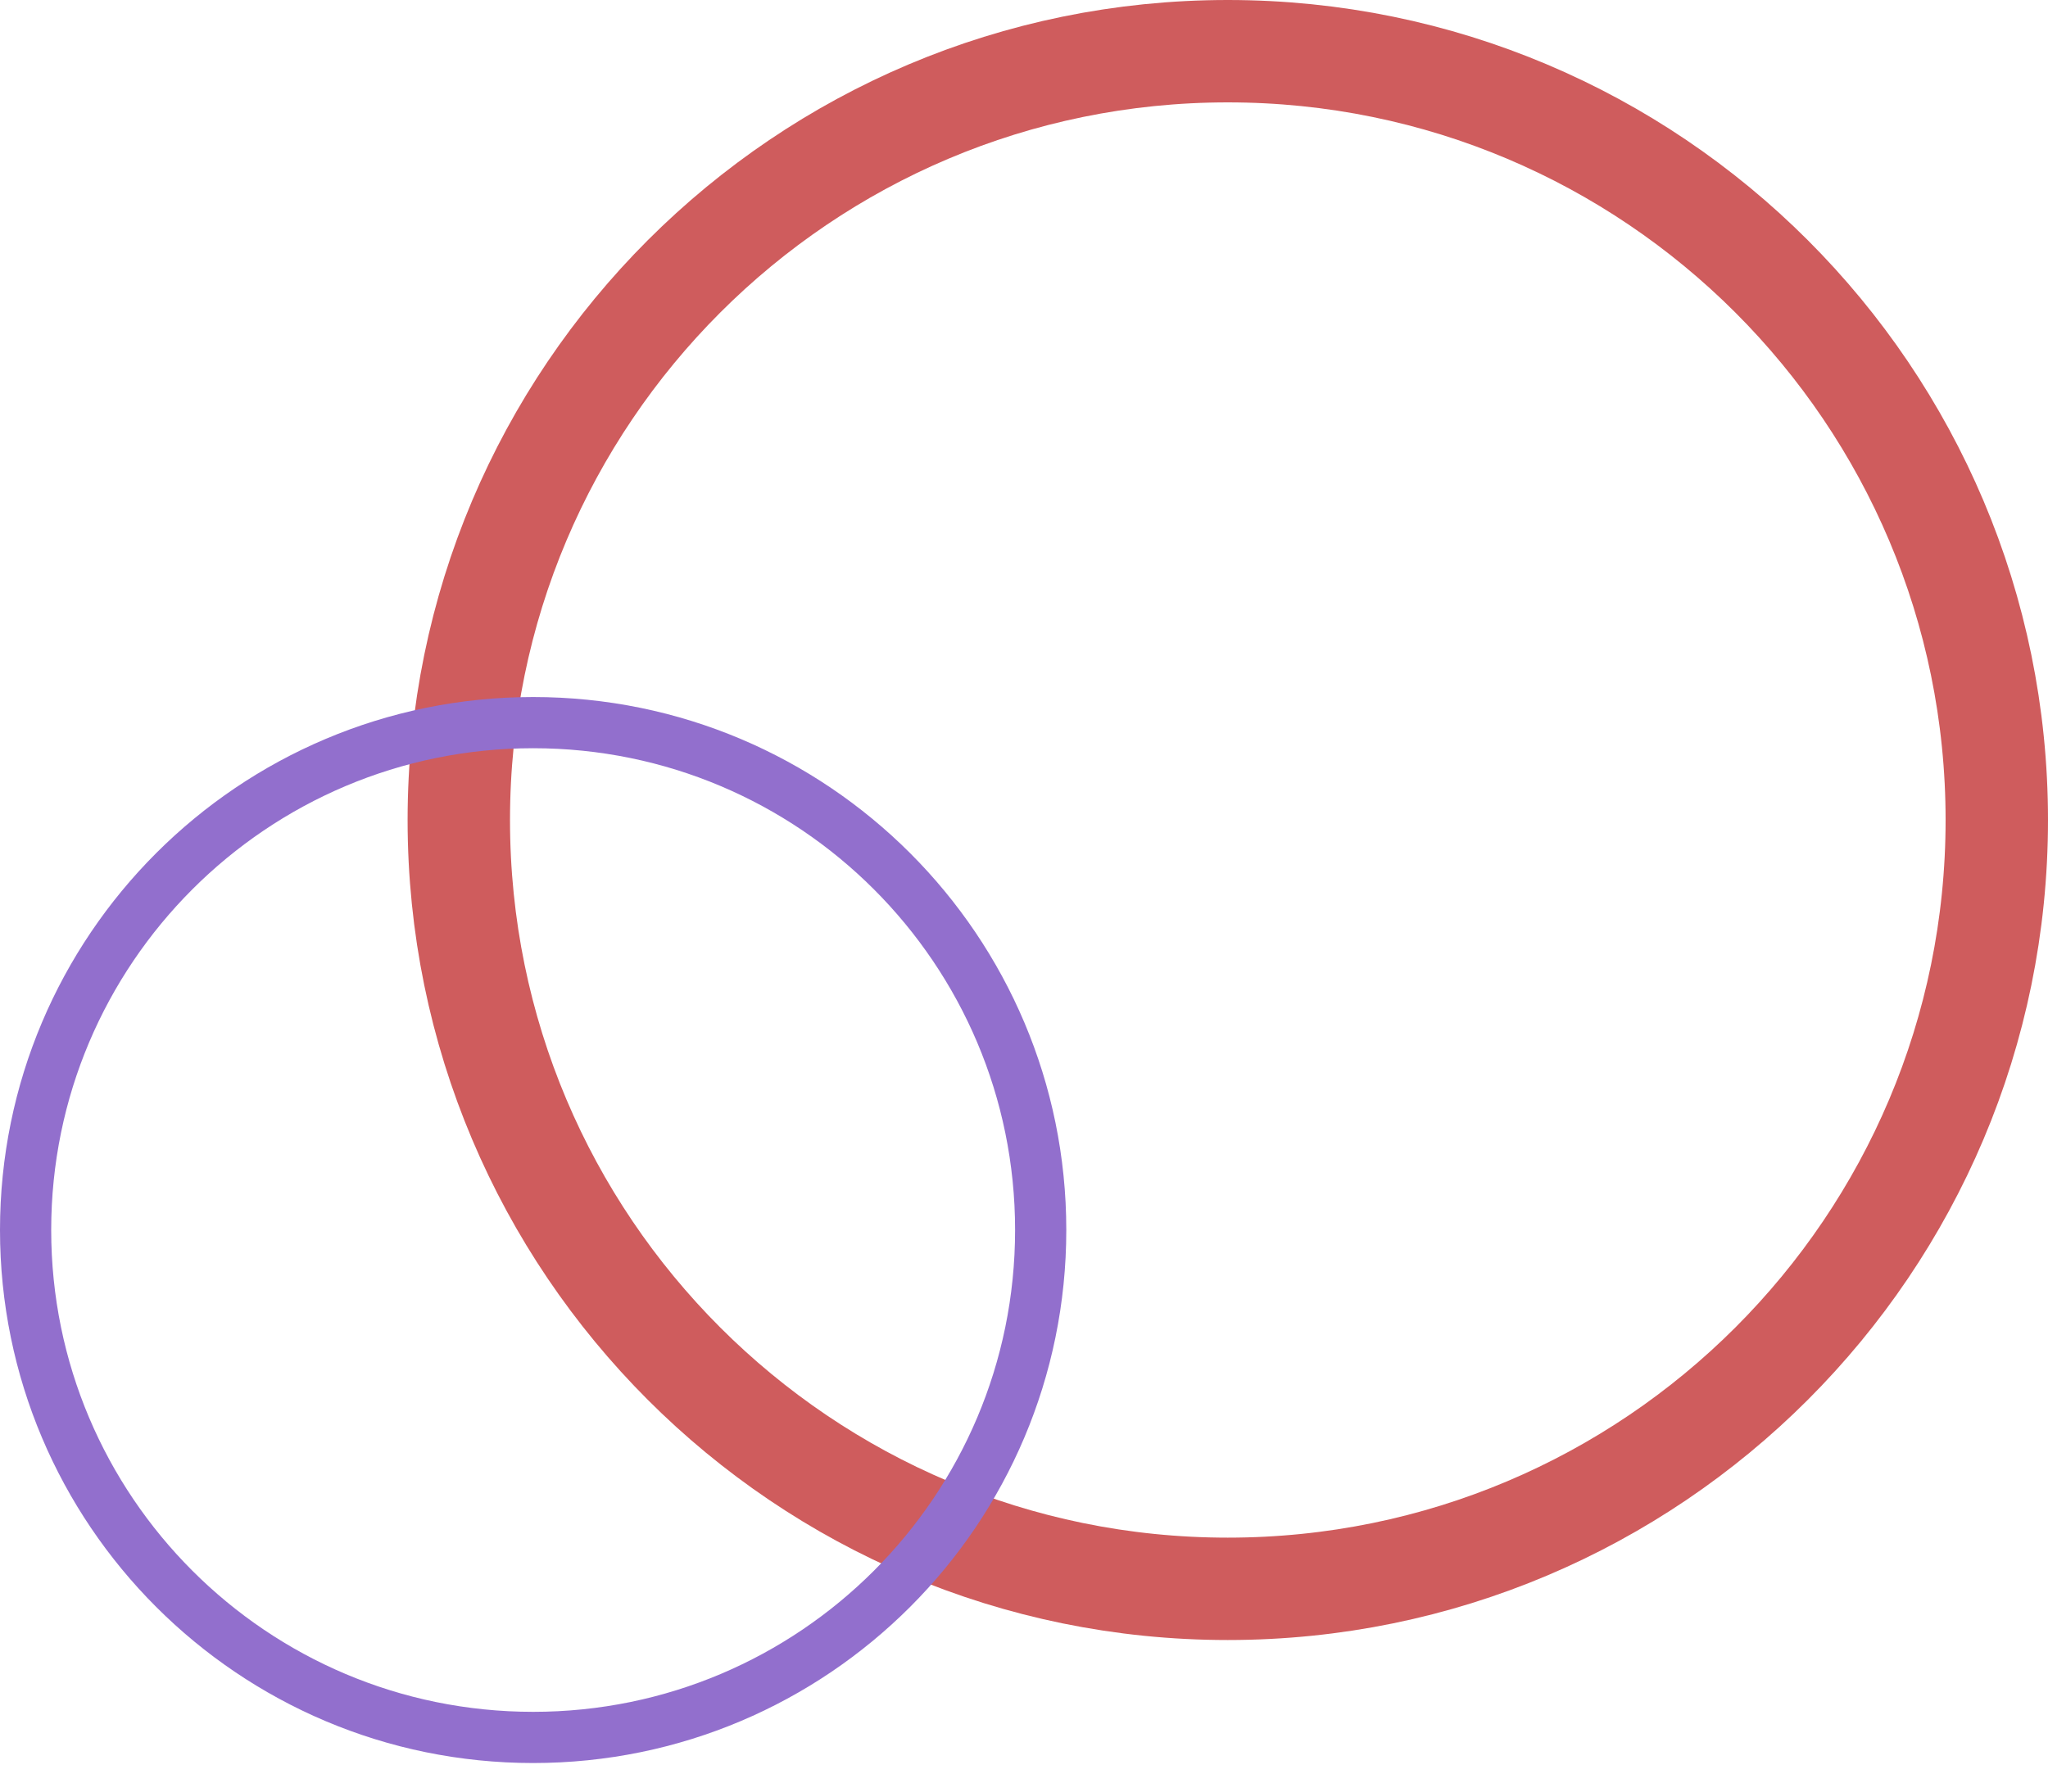 <svg width="40" height="35" viewBox="0 0 40 35" fill="none" xmlns="http://www.w3.org/2000/svg">
<path d="M23.98 31.039C15.685 31.039 8.961 24.315 8.961 16.02C8.961 7.724 15.685 1 23.98 1C32.276 1 39 7.724 39 16.02C39 24.315 32.276 31.039 23.98 31.039Z" stroke="#CF5C5D" stroke-width="2"/>
<path d="M10.413 33.942C4.938 33.942 0.5 29.504 0.5 24.029C0.5 18.555 4.938 14.117 10.413 14.117C15.887 14.117 20.326 18.555 20.326 24.029C20.326 29.504 15.887 33.942 10.413 33.942Z" stroke="#926FCD"/>
</svg>
